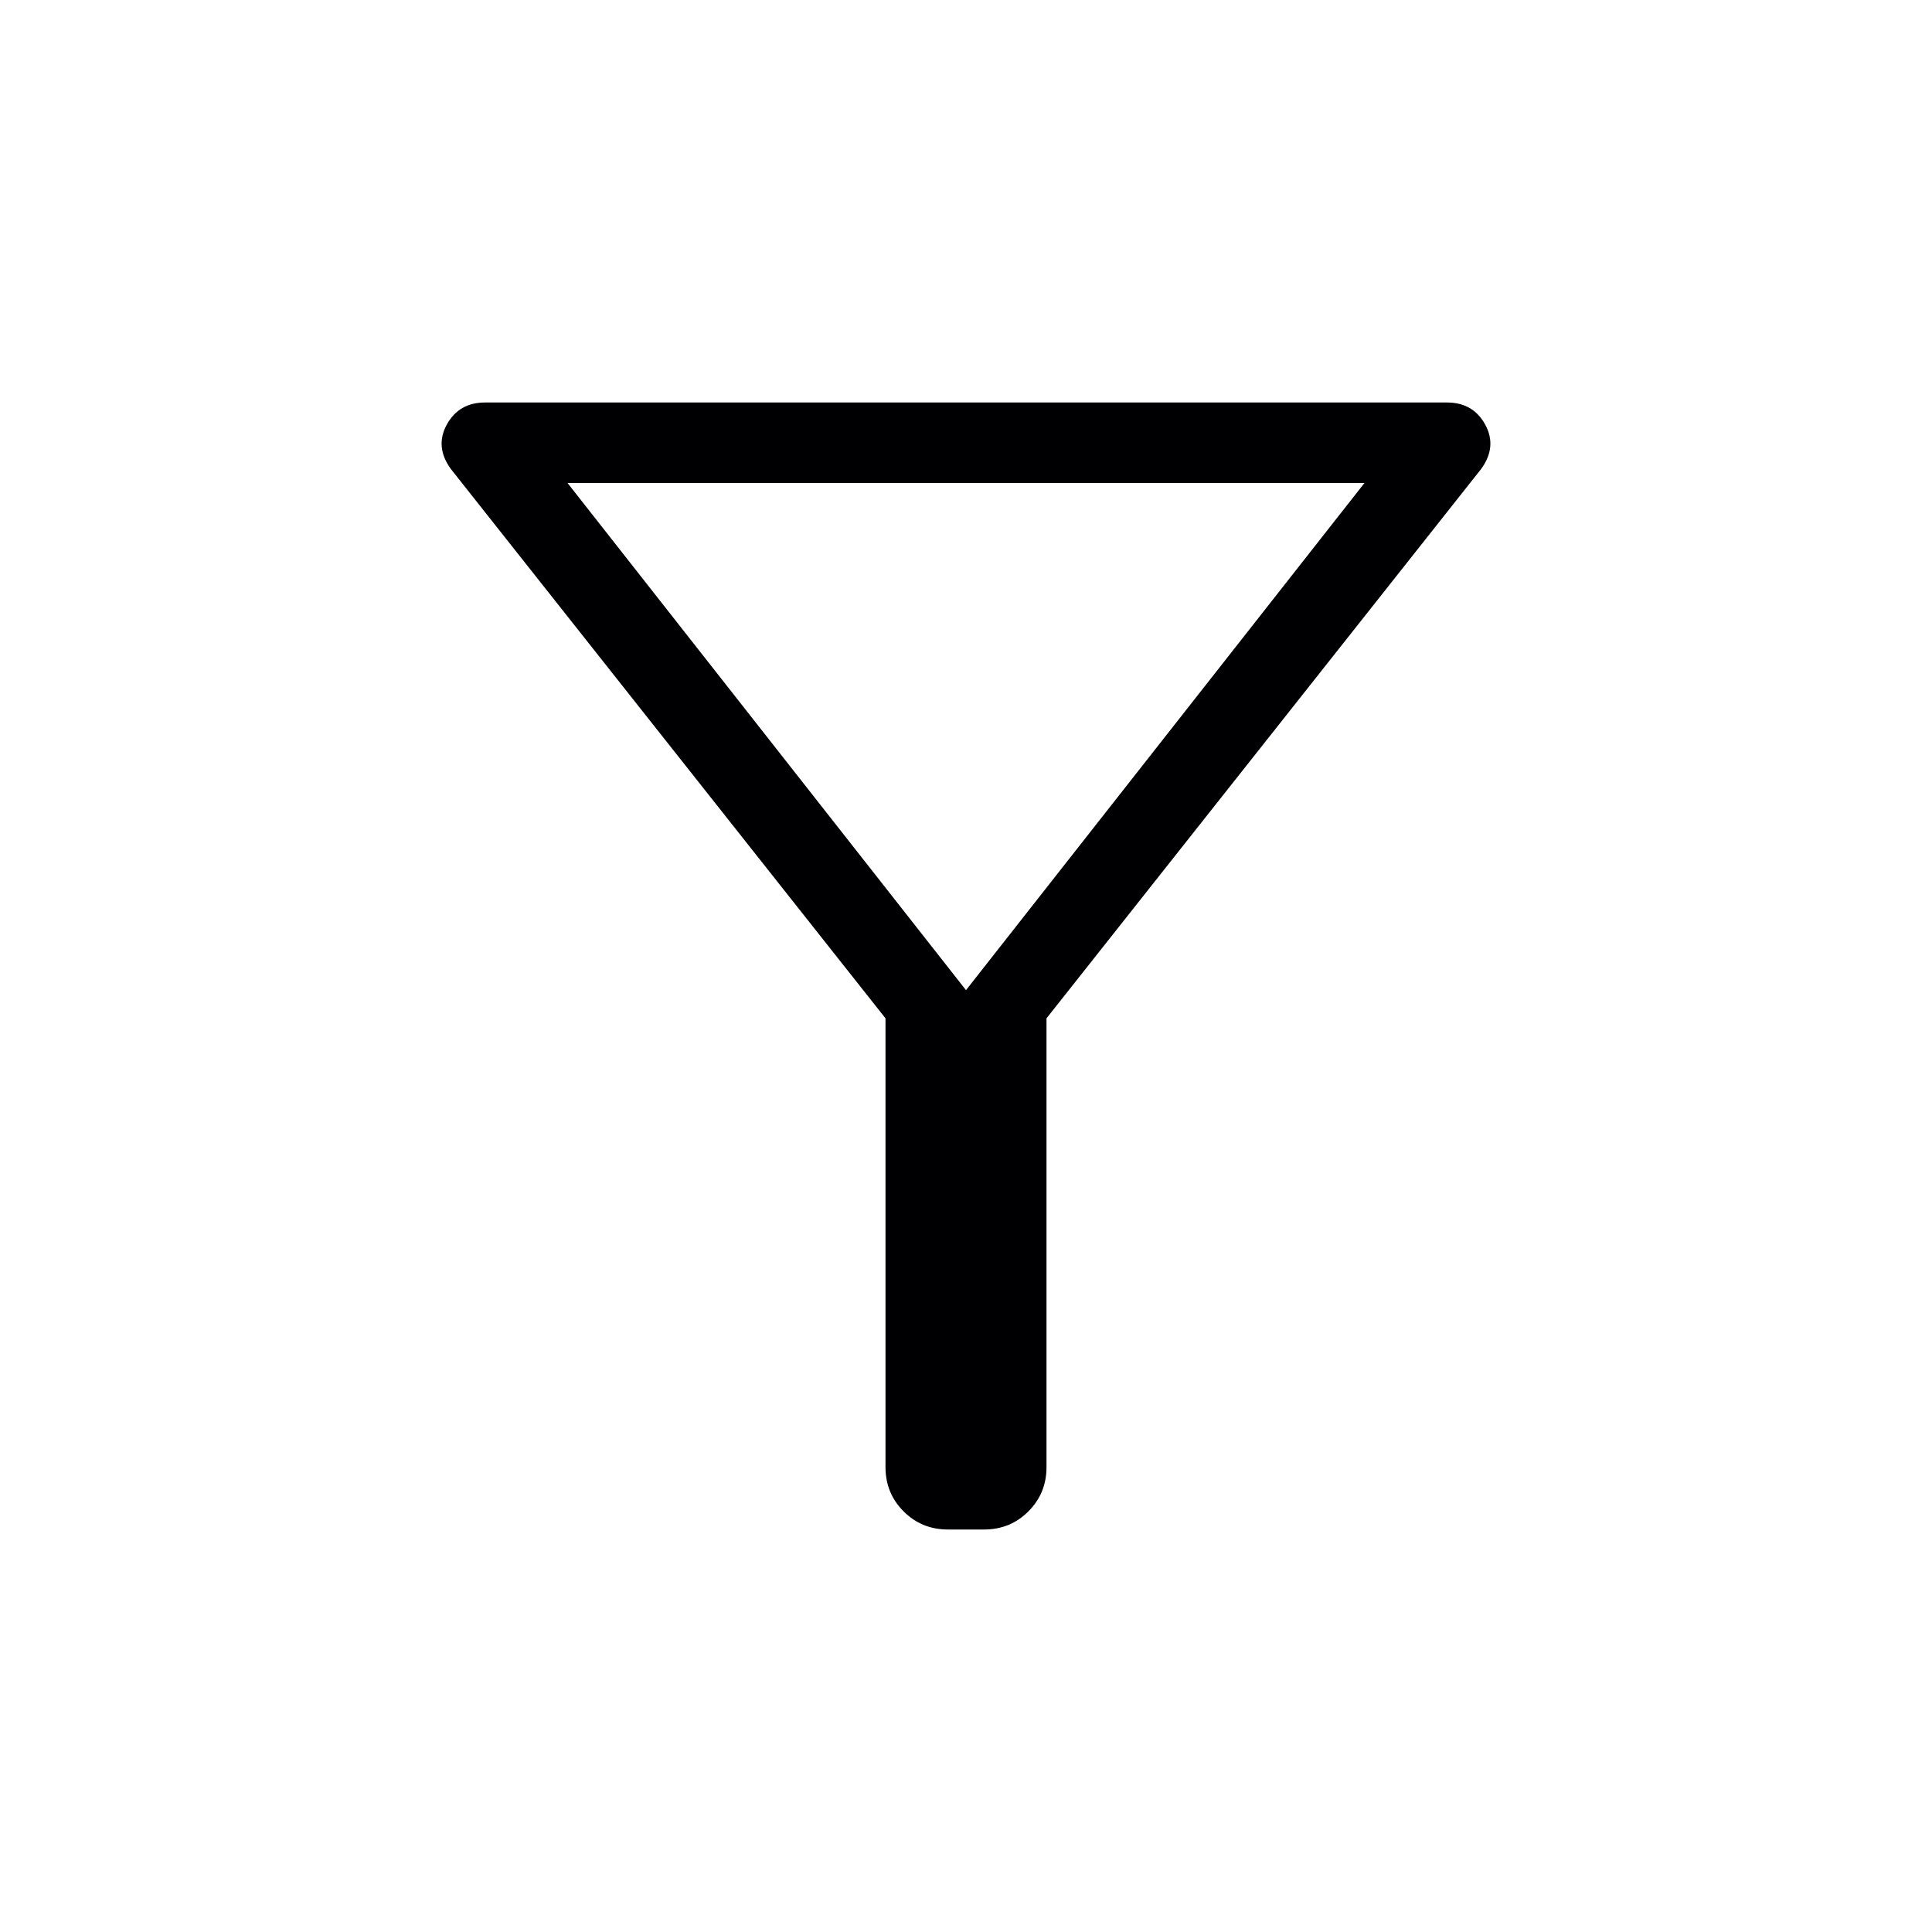 <svg width="24" height="24" viewBox="0 0 24 24" fill="none" xmlns="http://www.w3.org/2000/svg">
<g id="filter_alt">
<mask id="mask0_8583_1127" style="mask-type:alpha" maskUnits="userSpaceOnUse" x="0" y="0" width="24" height="24">
<rect id="Bounding box" width="24" height="24" fill="#D9D9D9"/>
</mask>
<g mask="url(#mask0_8583_1127)">
<path id="filter_alt_2" d="M11.775 19C11.558 19 11.375 18.925 11.225 18.775C11.075 18.625 11 18.442 11 18.225V12.65L5.6 5.825C5.467 5.642 5.45 5.458 5.55 5.275C5.65 5.092 5.808 5 6.025 5H17.975C18.192 5 18.35 5.092 18.45 5.275C18.55 5.458 18.533 5.642 18.4 5.825L13 12.65V18.225C13 18.442 12.925 18.625 12.775 18.775C12.625 18.925 12.442 19 12.225 19H11.775ZM12 12.3L16.95 6H7.05L12 12.3Z" fill="#000002"/>
</g>
</g>
</svg>

